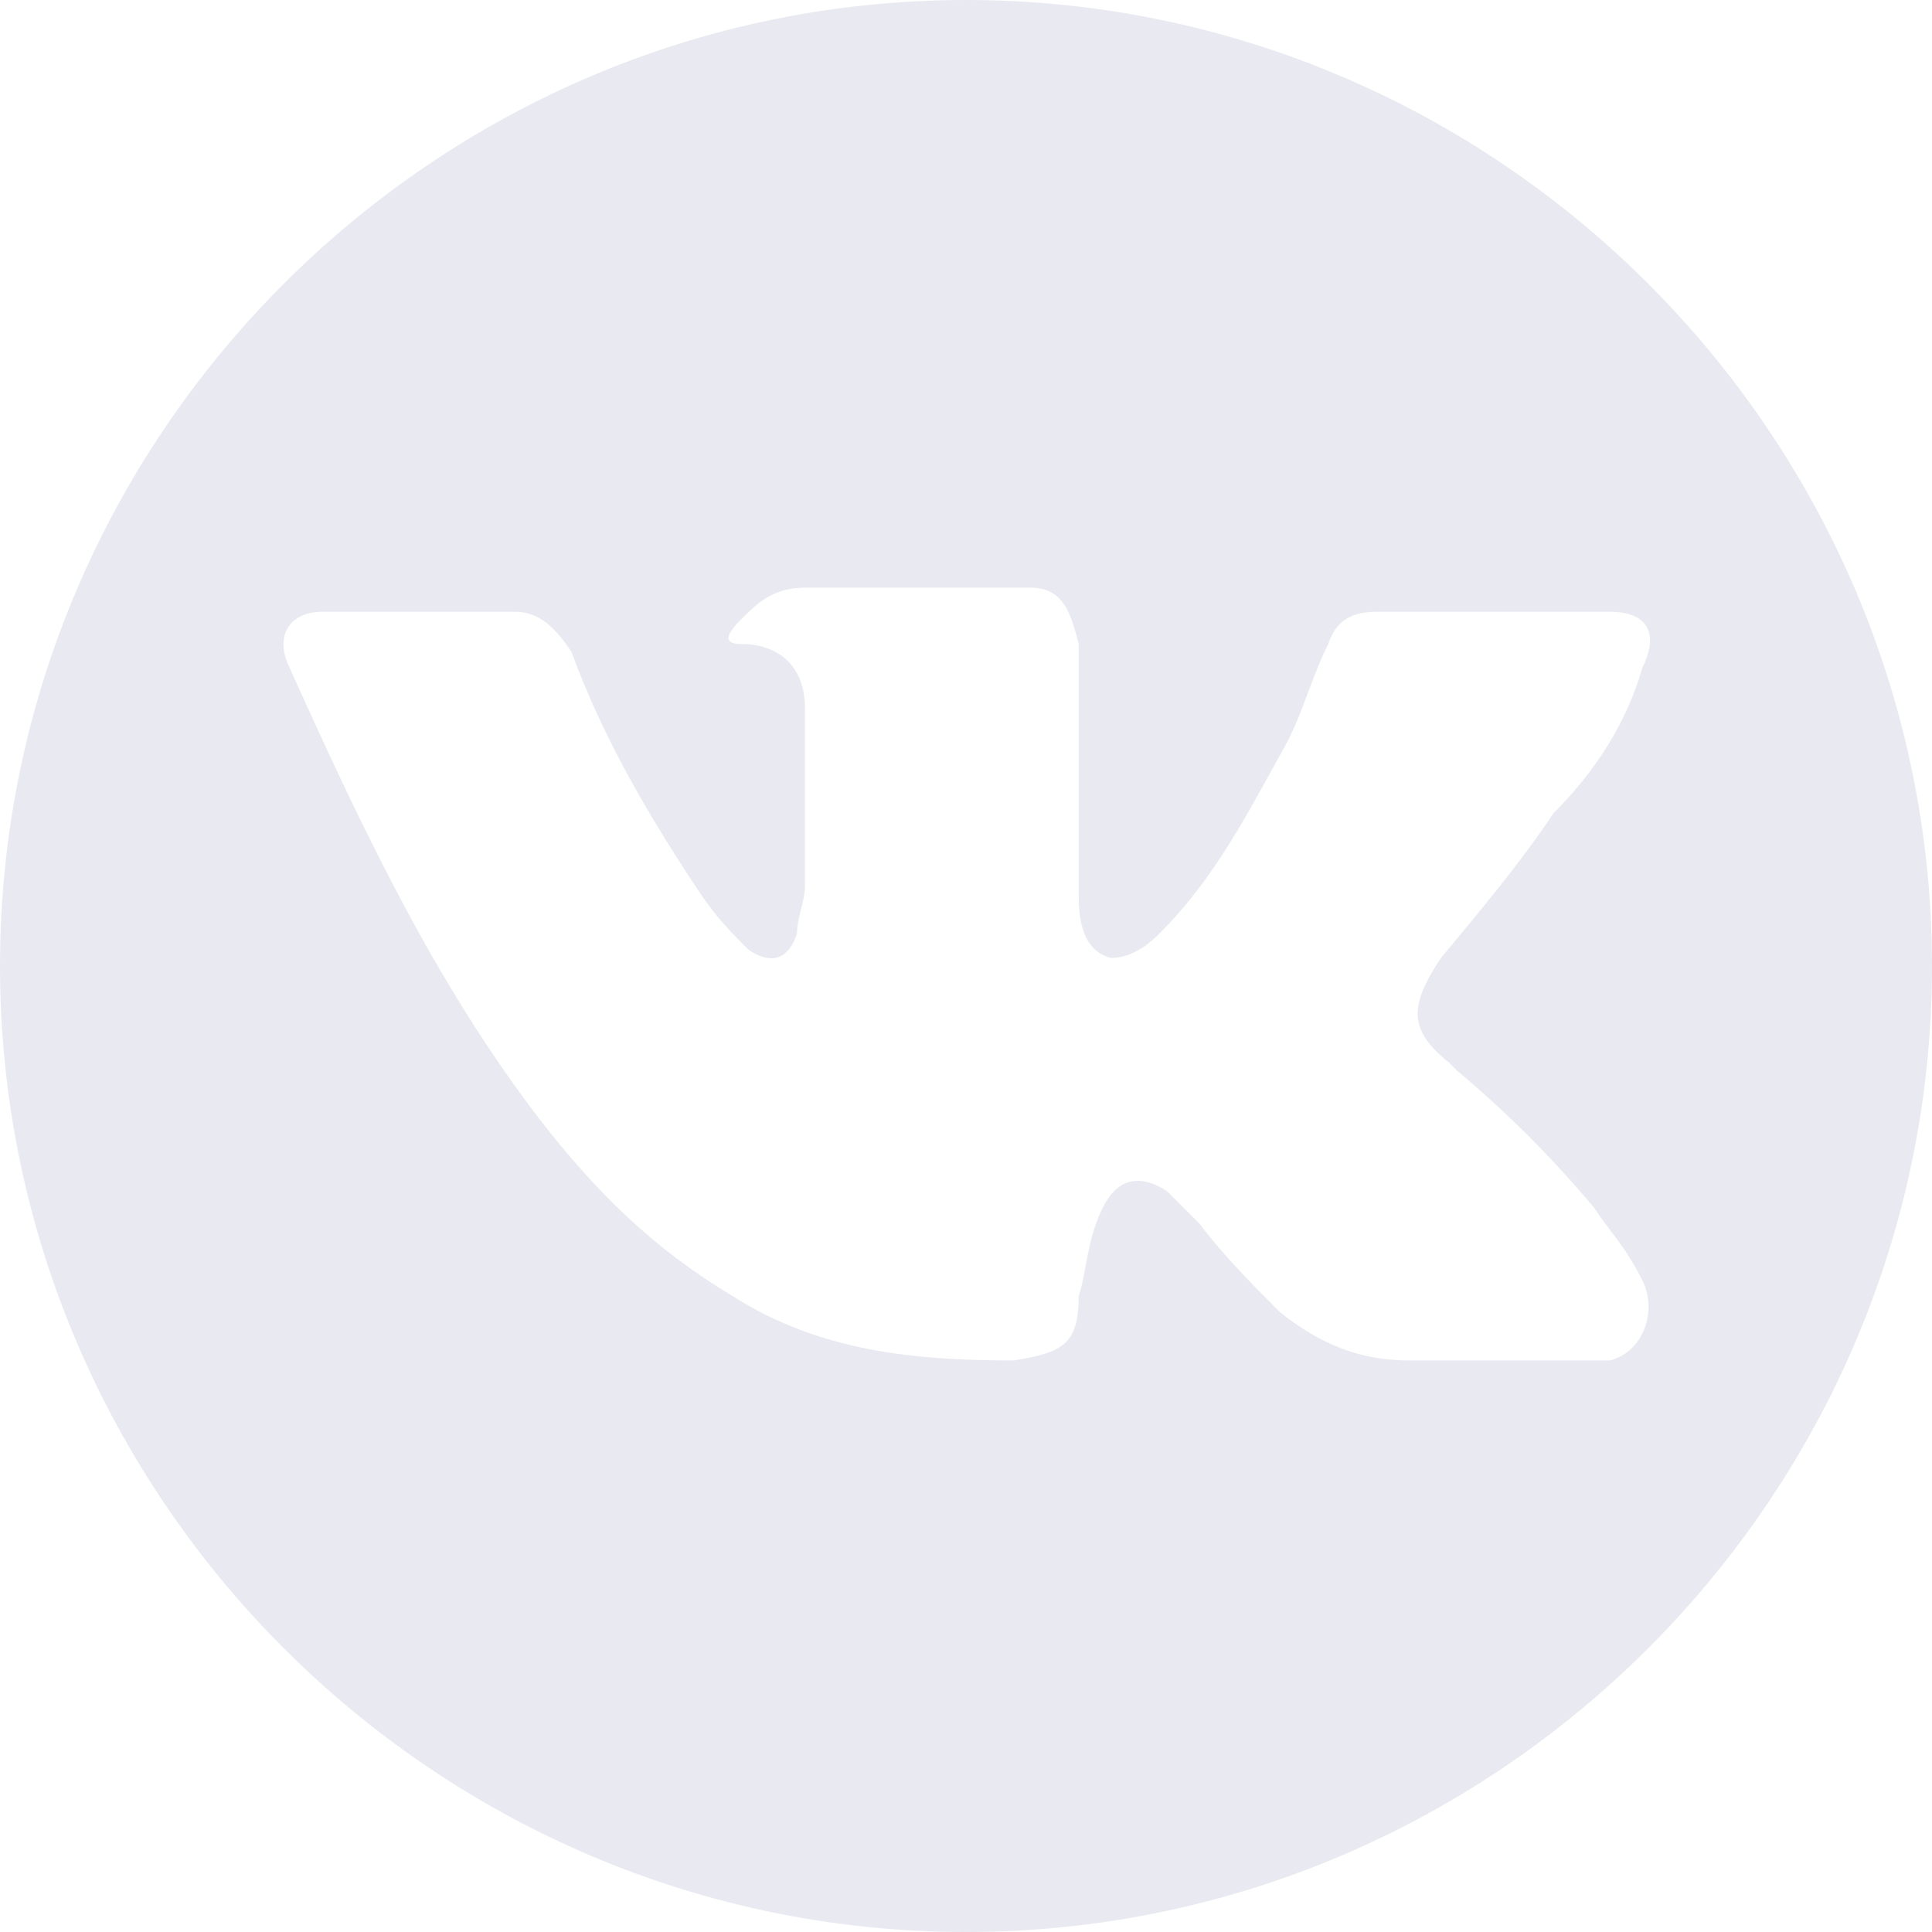 <svg xmlns="http://www.w3.org/2000/svg" viewBox="0 0 24 24"><path d="M12 0C5.4 0 0 5.4 0 12s5.4 12 12 12 12-5.4 12-12S18.6 0 12 0zm6.1 13.3c.6.5 1.2 1.1 1.7 1.7.2.3.4.5.6.9.2.4 0 .9-.4 1h-2.5c-.6 0-1.1-.2-1.6-.6-.3-.3-.7-.7-1-1.1l-.4-.4c-.3-.2-.6-.2-.8.2-.2.4-.2.8-.3 1.1 0 .6-.2.7-.8.8-1.2 0-2.4-.1-3.5-.8-1-.6-1.7-1.3-2.4-2.2-1.3-1.7-2.2-3.6-3.1-5.6-.2-.4 0-.7.4-.7h2.4c.3 0 .5.2.7.5.4 1.1 1 2.1 1.6 3 .2.3.4.5.6.7.3.2.5.1.6-.2 0-.2.1-.4.1-.6V8.8c0-.5-.3-.8-.8-.8-.2 0-.2-.1 0-.3.2-.2.4-.4.8-.4h2.8c.4 0 .5.3.6.7v3.1c0 .2 0 .7.4.8.2 0 .4-.1.6-.3.7-.7 1.1-1.5 1.6-2.4.2-.4.3-.8.5-1.2.1-.3.3-.4.6-.4H20c.5 0 .6.3.4.7-.2.7-.6 1.3-1.1 1.8-.4.6-.9 1.2-1.4 1.8-.4.6-.4.9.1 1.3z" fill="#e9e9f1"/></svg>